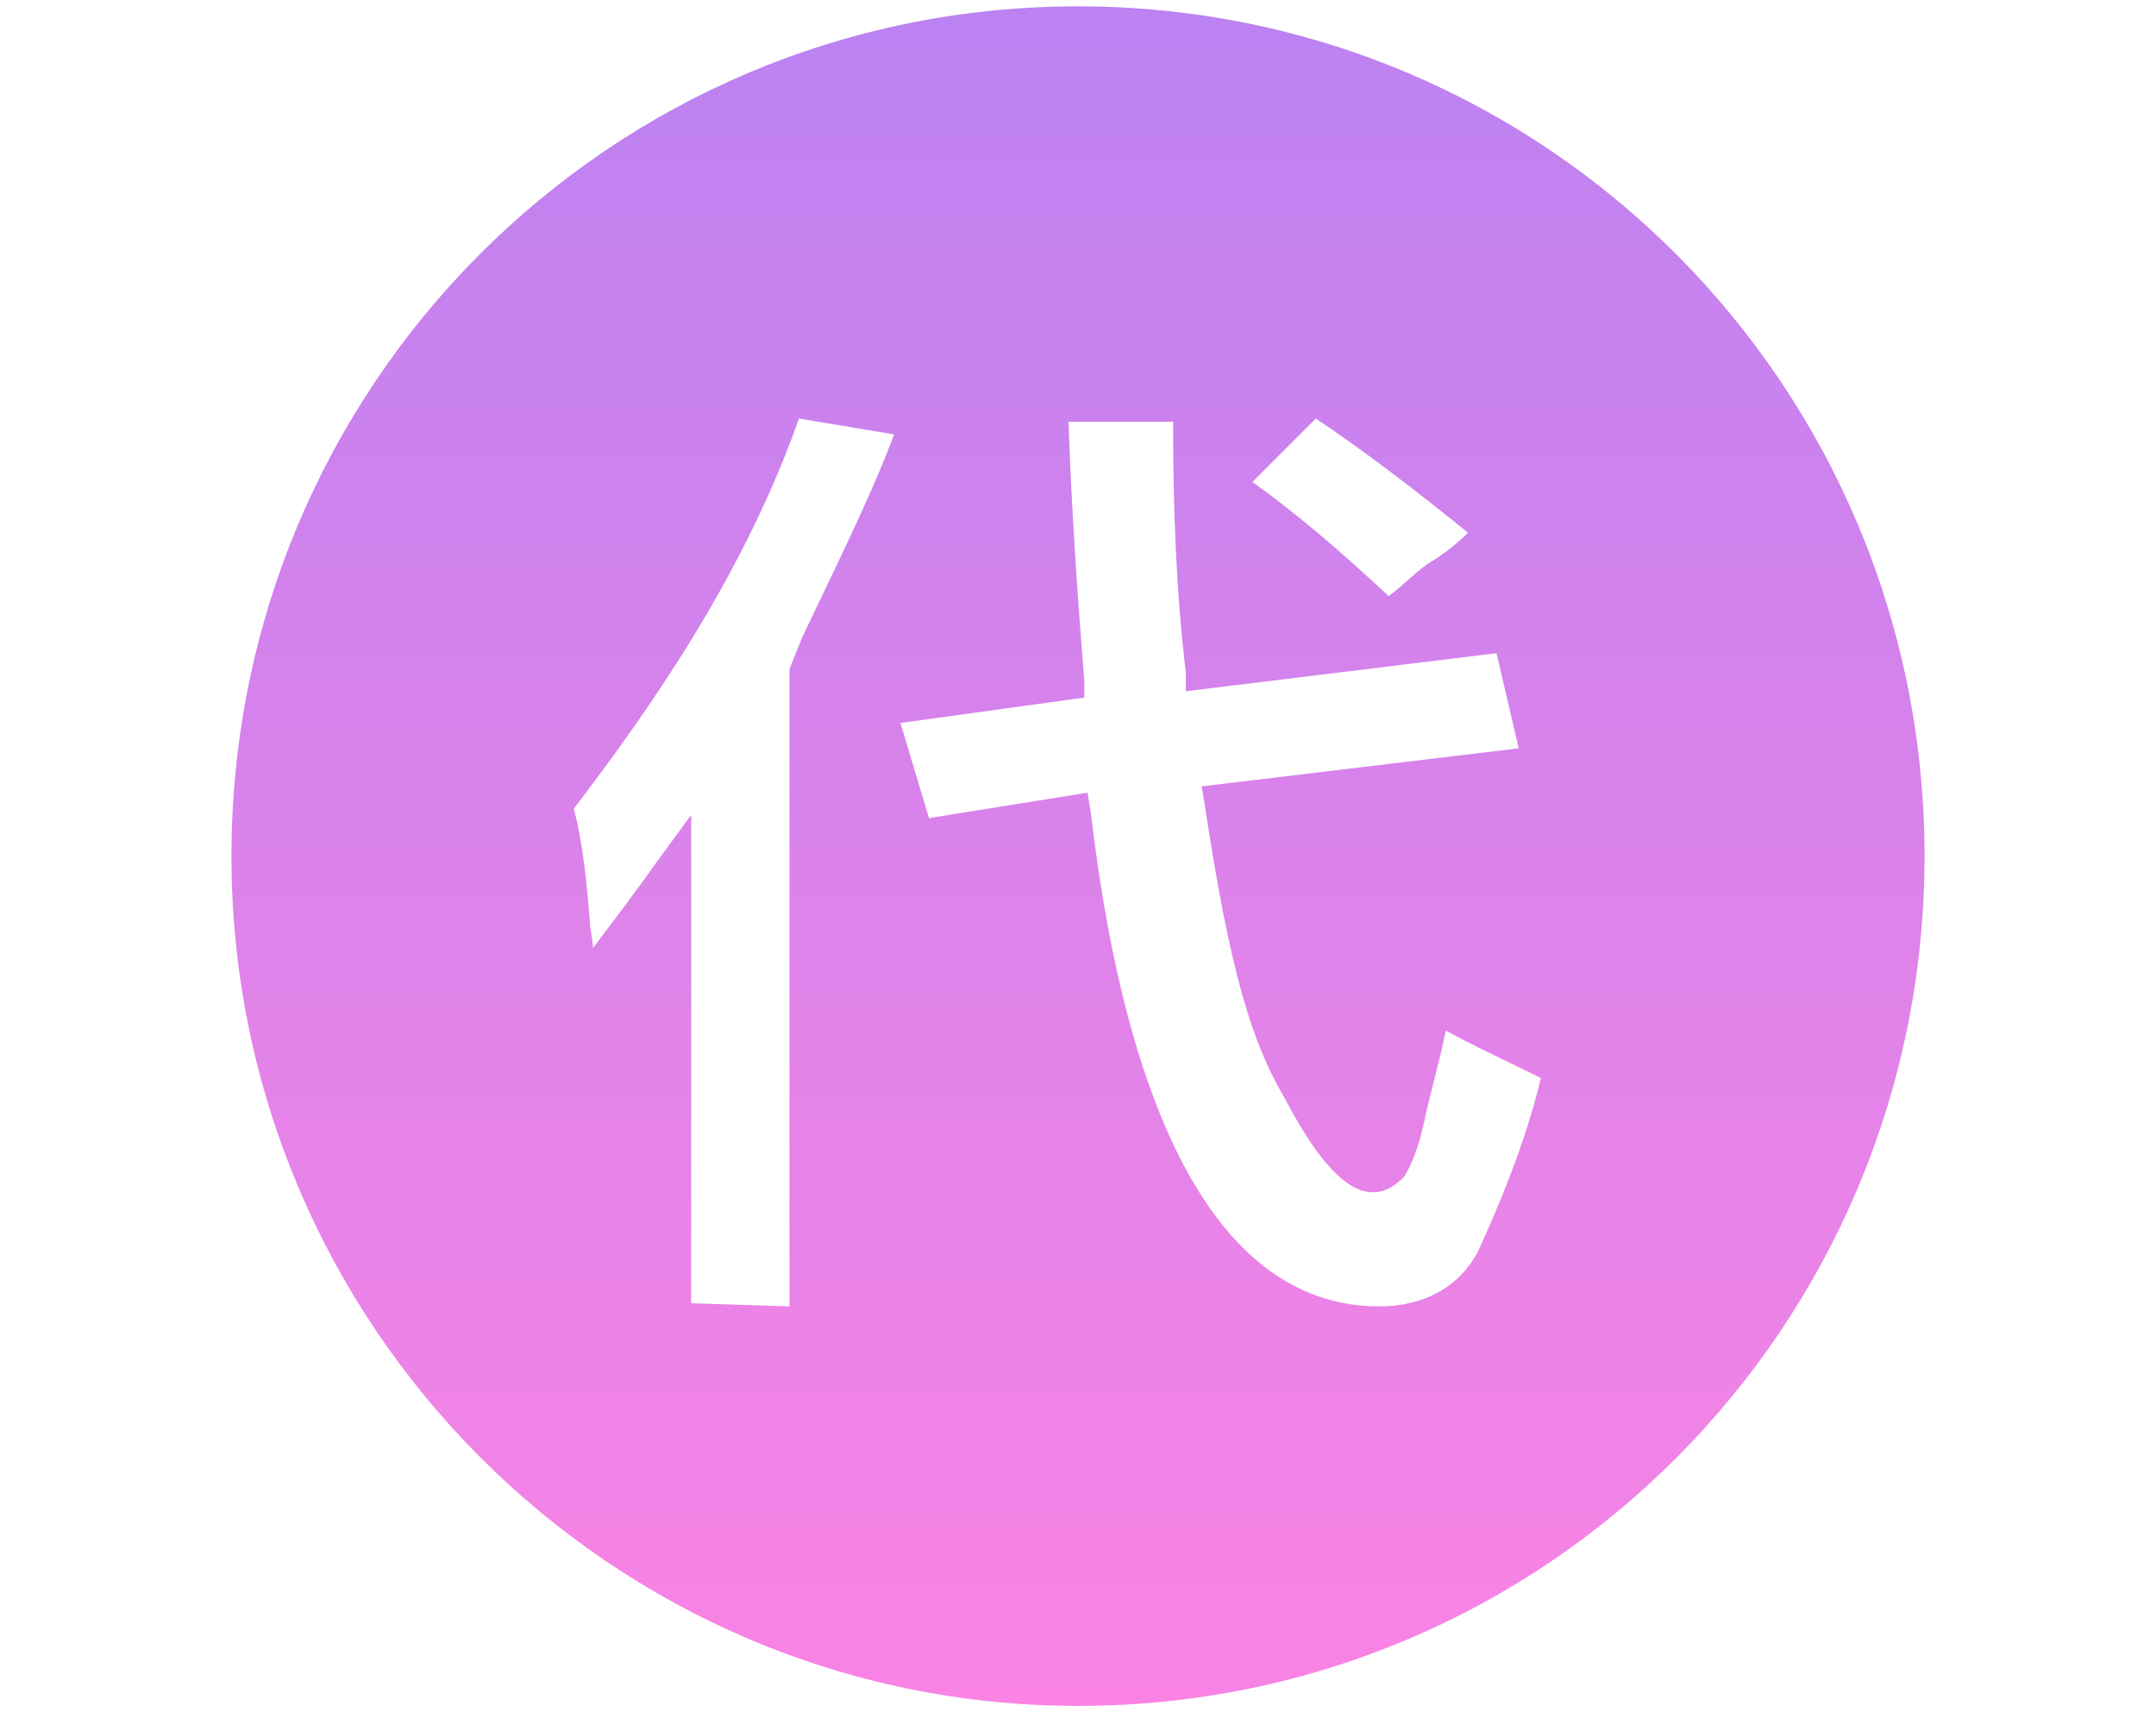 <?xml version="1.0" encoding="utf-8"?>
<!-- Generator: Adobe Illustrator 22.1.0, SVG Export Plug-In . SVG Version: 6.00 Build 0)  -->
<svg version="1.1" id="图层_1" xmlns="http://www.w3.org/2000/svg" xmlns:xlink="http://www.w3.org/1999/xlink" x="0px" y="0px"
	 viewBox="0 0 68 54" style="enable-background:new 0 0 68 54;" xml:space="preserve">
<style type="text/css">
	.st0{fill:url(#SVGID_1_);}
</style>
<linearGradient id="SVGID_1_" gradientUnits="userSpaceOnUse" x1="34" y1="0.333" x2="34" y2="53.829">
	<stop  offset="0" style="stop-color:#BC82F1"/>
	<stop  offset="1" style="stop-color:#FA83E4"/>
</linearGradient>
<path class="st0" d="M34,0.2C19.2,0.2,7.3,12.2,7.3,27c0,14.8,12,26.8,26.7,26.8c14.8,0,26.7-12,26.7-26.8
	C60.7,12.2,48.8,0.2,34,0.2z M41.5,13.2c1.5,1,3.2,2.3,4.8,3.6c-0.4,0.4-0.8,0.7-1.3,1c-0.4,0.3-0.8,0.7-1.2,1
	c-1.5-1.4-2.9-2.6-4.3-3.6L41.5,13.2z M24.9,21.1v20.1l-3.1-0.1V25.7l-1.1,1.5c-0.7,1-1.4,1.9-2,2.7c0-0.3-0.1-0.6-0.1-0.9
	c-0.1-1.2-0.2-2.3-0.5-3.5c2.6-3.4,5.4-7.5,7.1-12.3l3,0.5c-0.7,1.9-2,4.5-2.9,6.4L24.9,21.1z M46.6,39.5c-0.6,1.1-1.7,1.7-3.1,1.7
	c-4.8,0-7.9-5.4-9.1-15.6L34.3,25l-5,0.8l-0.9-3l5.8-0.8l0-0.5c-0.2-2.5-0.4-5.3-0.5-8.2h3.3c0,2.8,0.1,5.4,0.4,7.9l0,0.6l9.8-1.2
	l0.7,3l-10,1.2l0.1,0.6c0.8,5.3,1.5,7.5,2.5,9.2c1.1,2.1,2,3,2.8,3c0.3,0,0.6-0.1,1-0.5c0.1-0.2,0.4-0.6,0.7-2.1
	c0.1-0.4,0.2-0.8,0.3-1.2c0.1-0.4,0.2-0.8,0.3-1.3c0.9,0.5,2,1,3,1.5C48.1,36.1,47.2,38.2,46.6,39.5z"/>
</svg>
